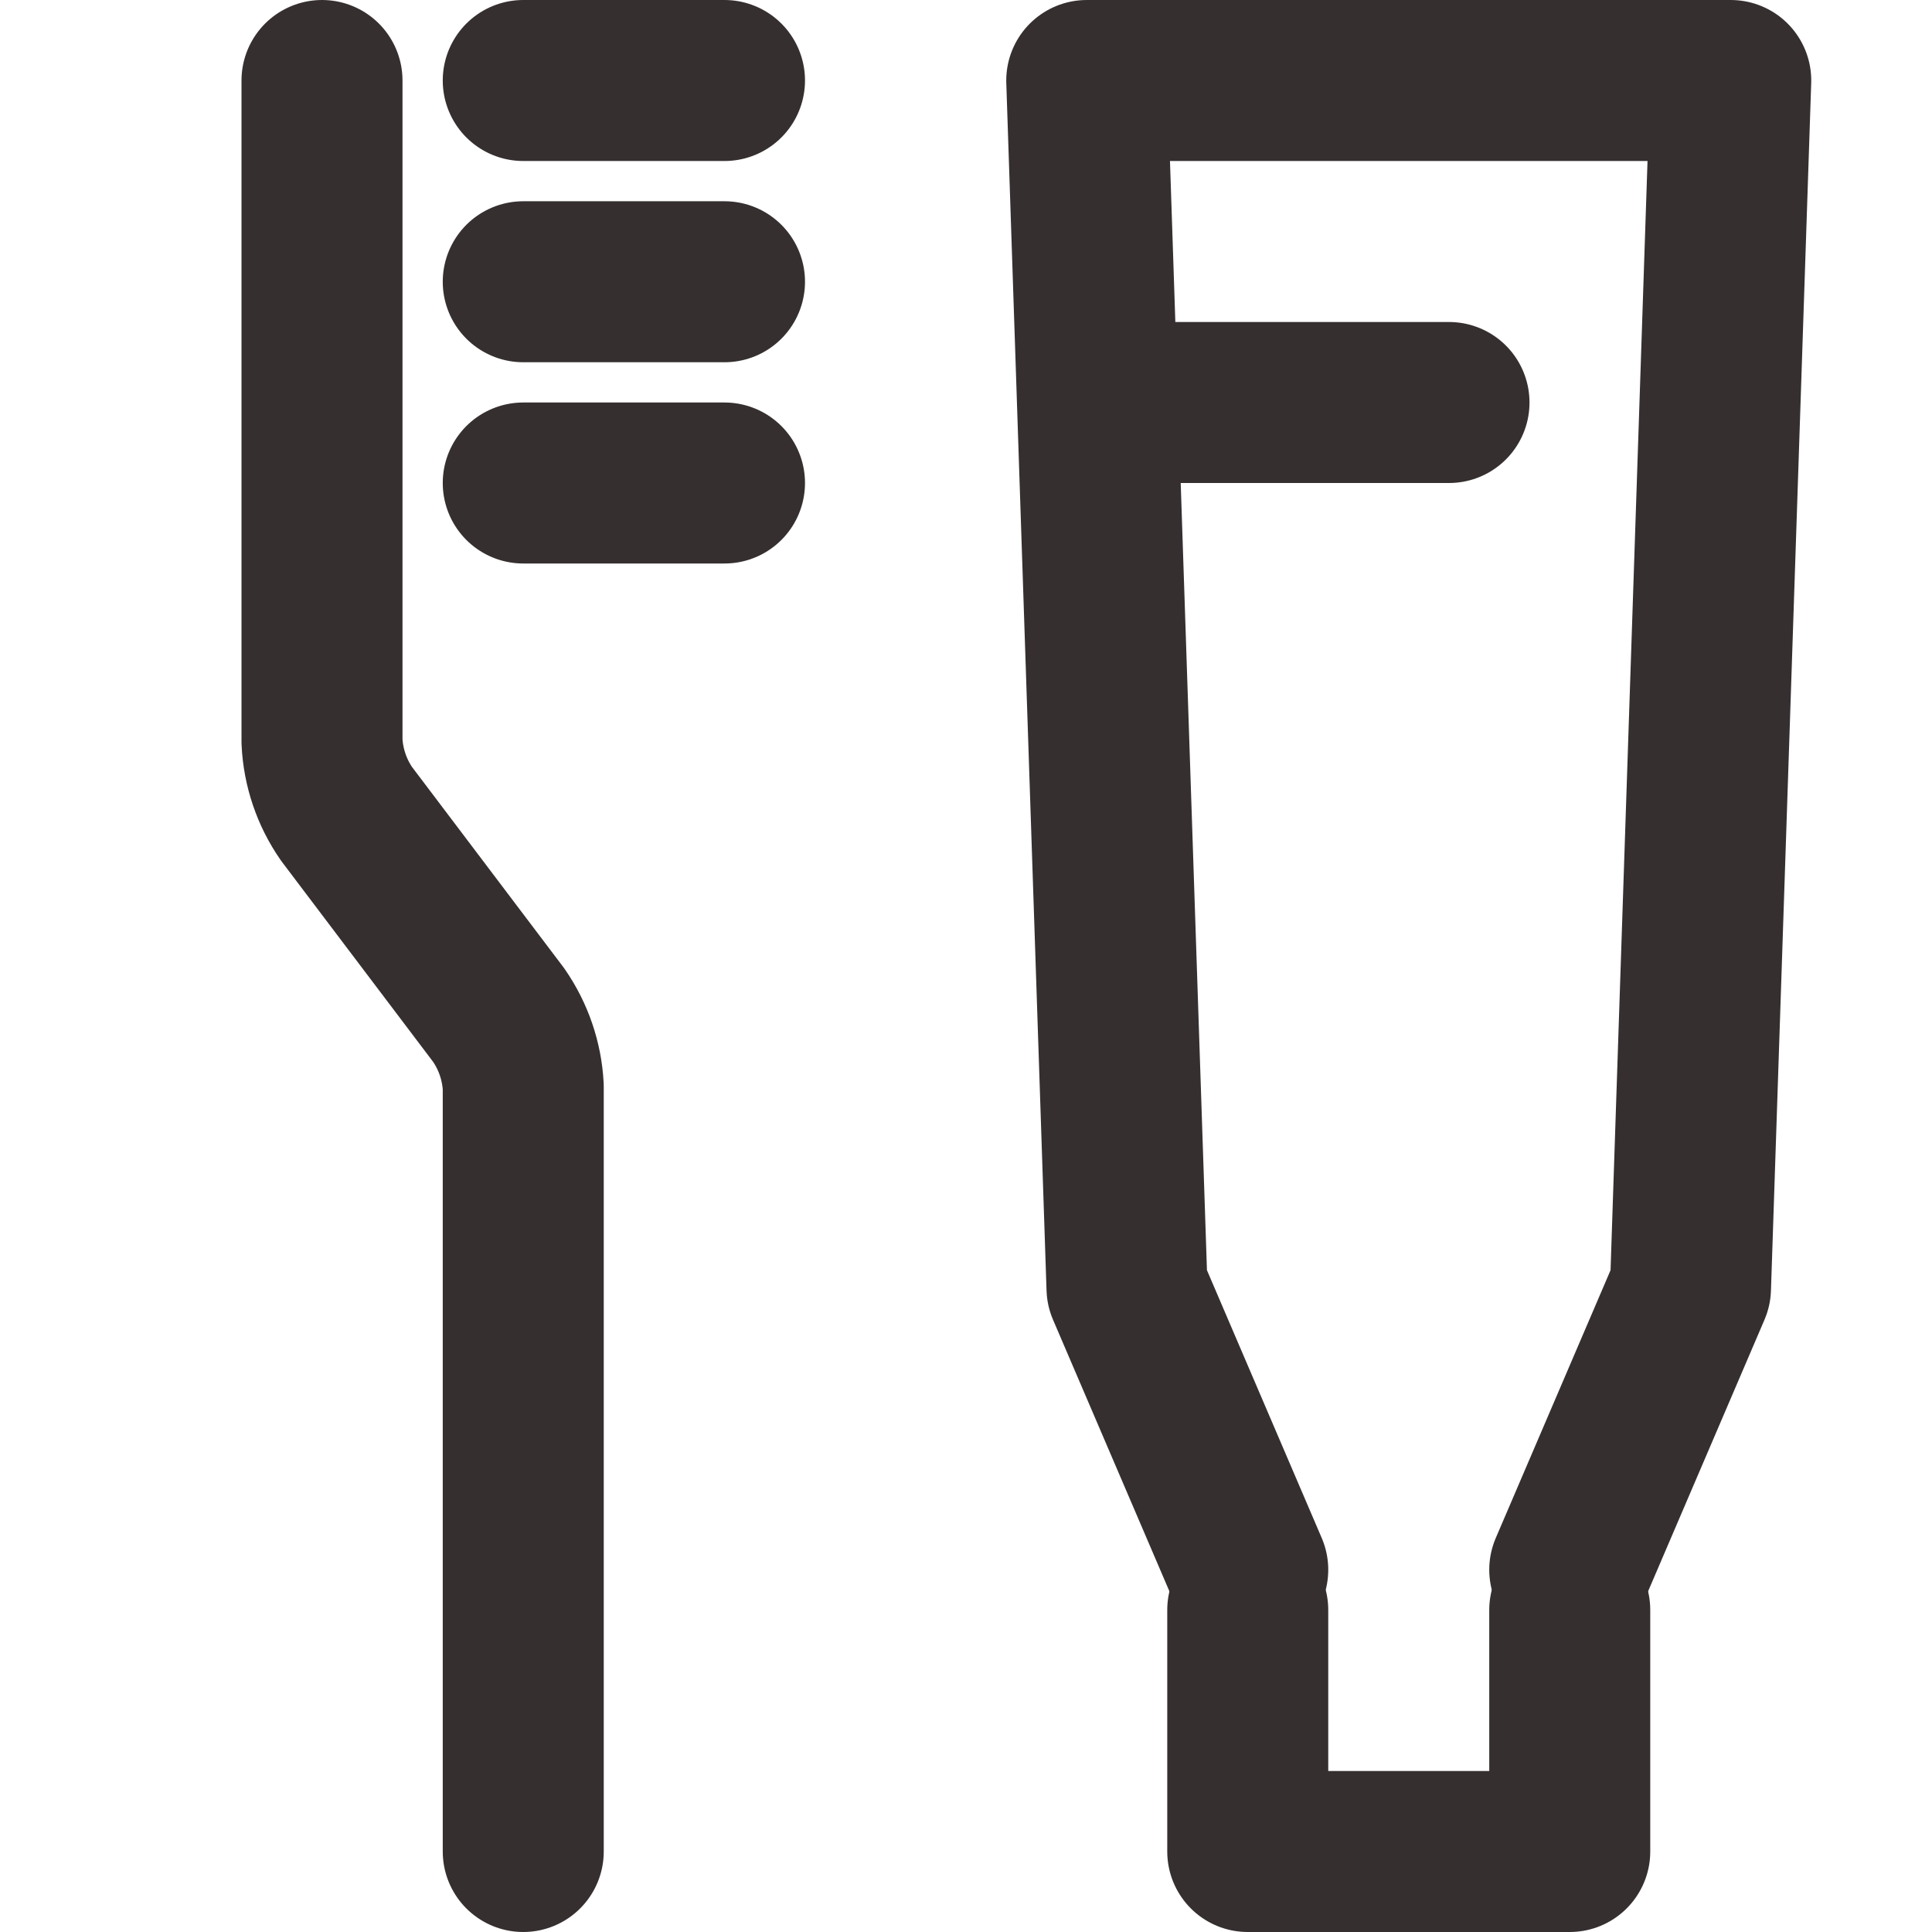 <svg width="24" height="24" viewBox="0 0 24 24" fill="none" xmlns="http://www.w3.org/2000/svg">
<path d="M6.5 3.5H9" stroke="#362F2F" stroke-width="2" stroke-linecap="round" stroke-linejoin="round"/>
<path d="M6.5 1H9" stroke="#362F2F" stroke-width="2" stroke-linecap="round" stroke-linejoin="round"/>
<path d="M6.5 6H9" stroke="#362F2F" stroke-width="2" stroke-linecap="round" stroke-linejoin="round"/>
<path d="M4 1V9.21C4.015 9.533 4.121 9.845 4.305 10.11L6.195 12.61C6.377 12.873 6.483 13.181 6.5 13.5V23" stroke="#362F2F" stroke-width="2" stroke-linecap="round" stroke-linejoin="round"/>
<path d="M15.5 19.5L14 16L13.5 1H21.5L21 16L19.5 19.5" stroke="#362F2F" stroke-width="2" stroke-linecap="round" stroke-linejoin="round"/>
<path d="M19.5 20V23H15.5V20" stroke="#362F2F" stroke-width="2" stroke-linecap="round" stroke-linejoin="round"/>
<path d="M14 5H18" stroke="#362F2F" stroke-width="2" stroke-linecap="round" stroke-linejoin="round"/>
</svg>
